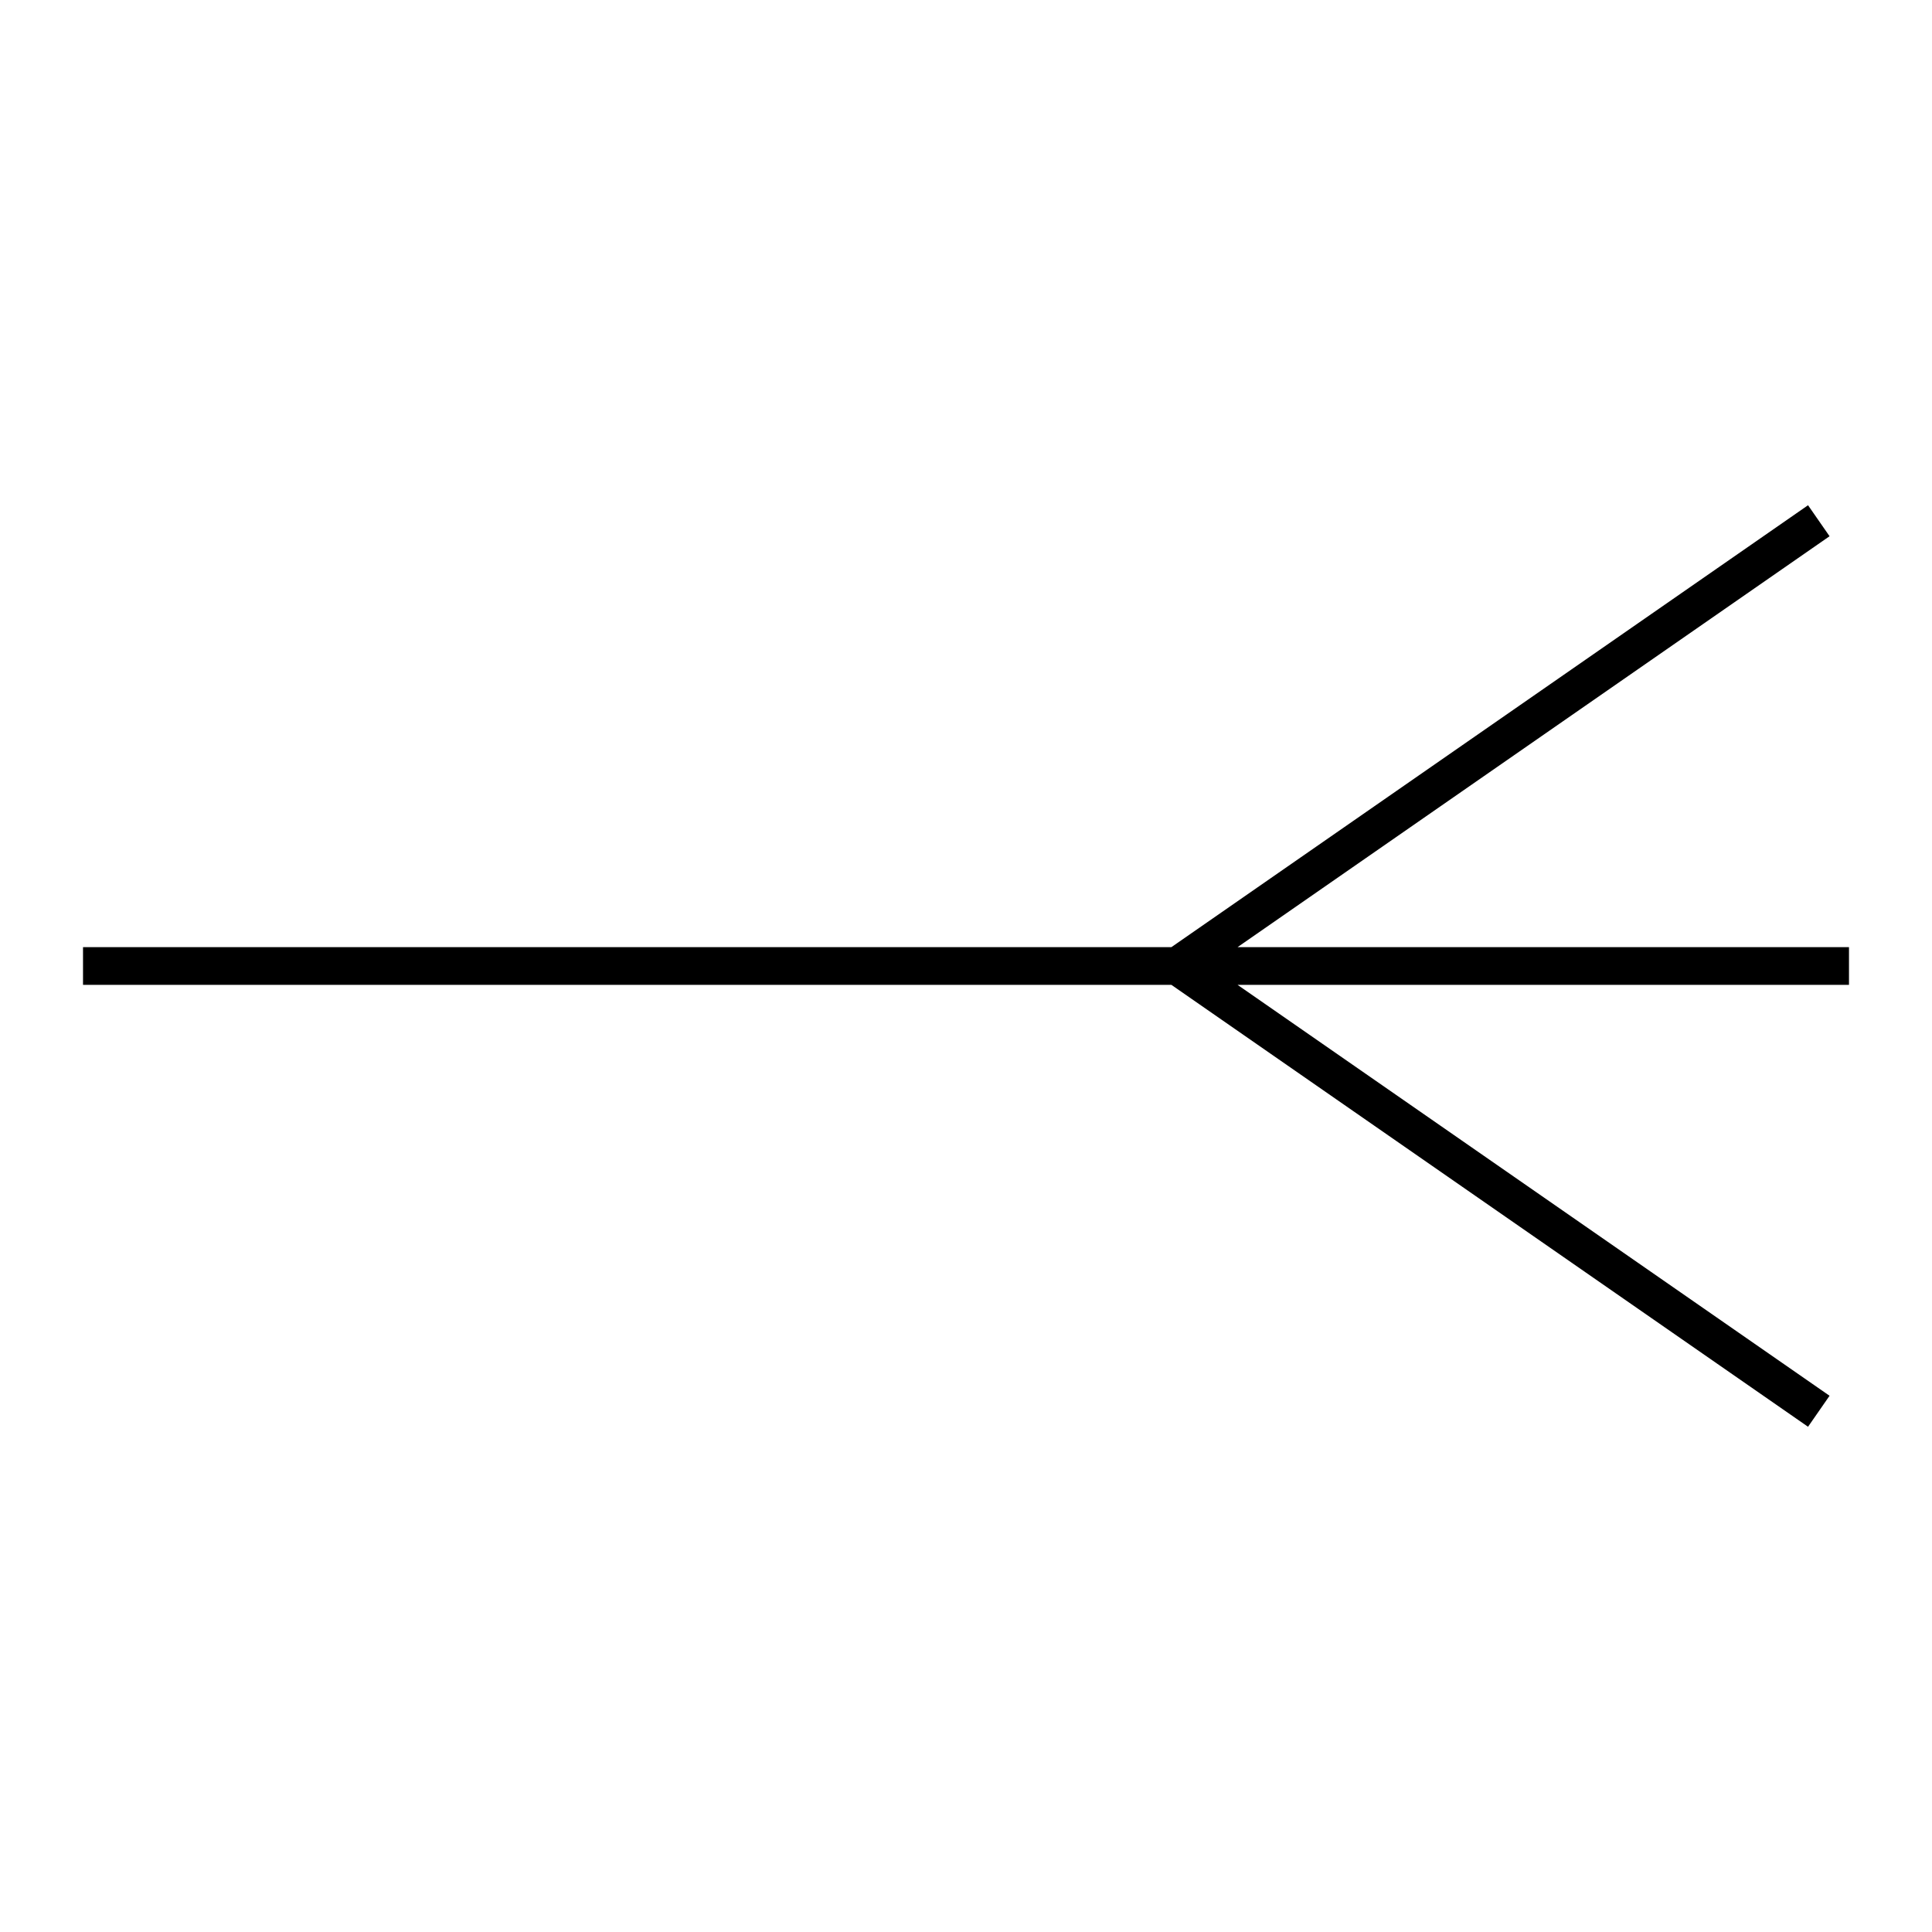 <svg xmlns="http://www.w3.org/2000/svg"
    xmlns:xlink="http://www.w3.org/1999/xlink" version="1.1" width="256" height="256">
    <path d="M11 128 L245 128 M156 128 L241 69 M156 128 L241 187" stroke="#000" stroke-width="5" fill="none" />
</svg>